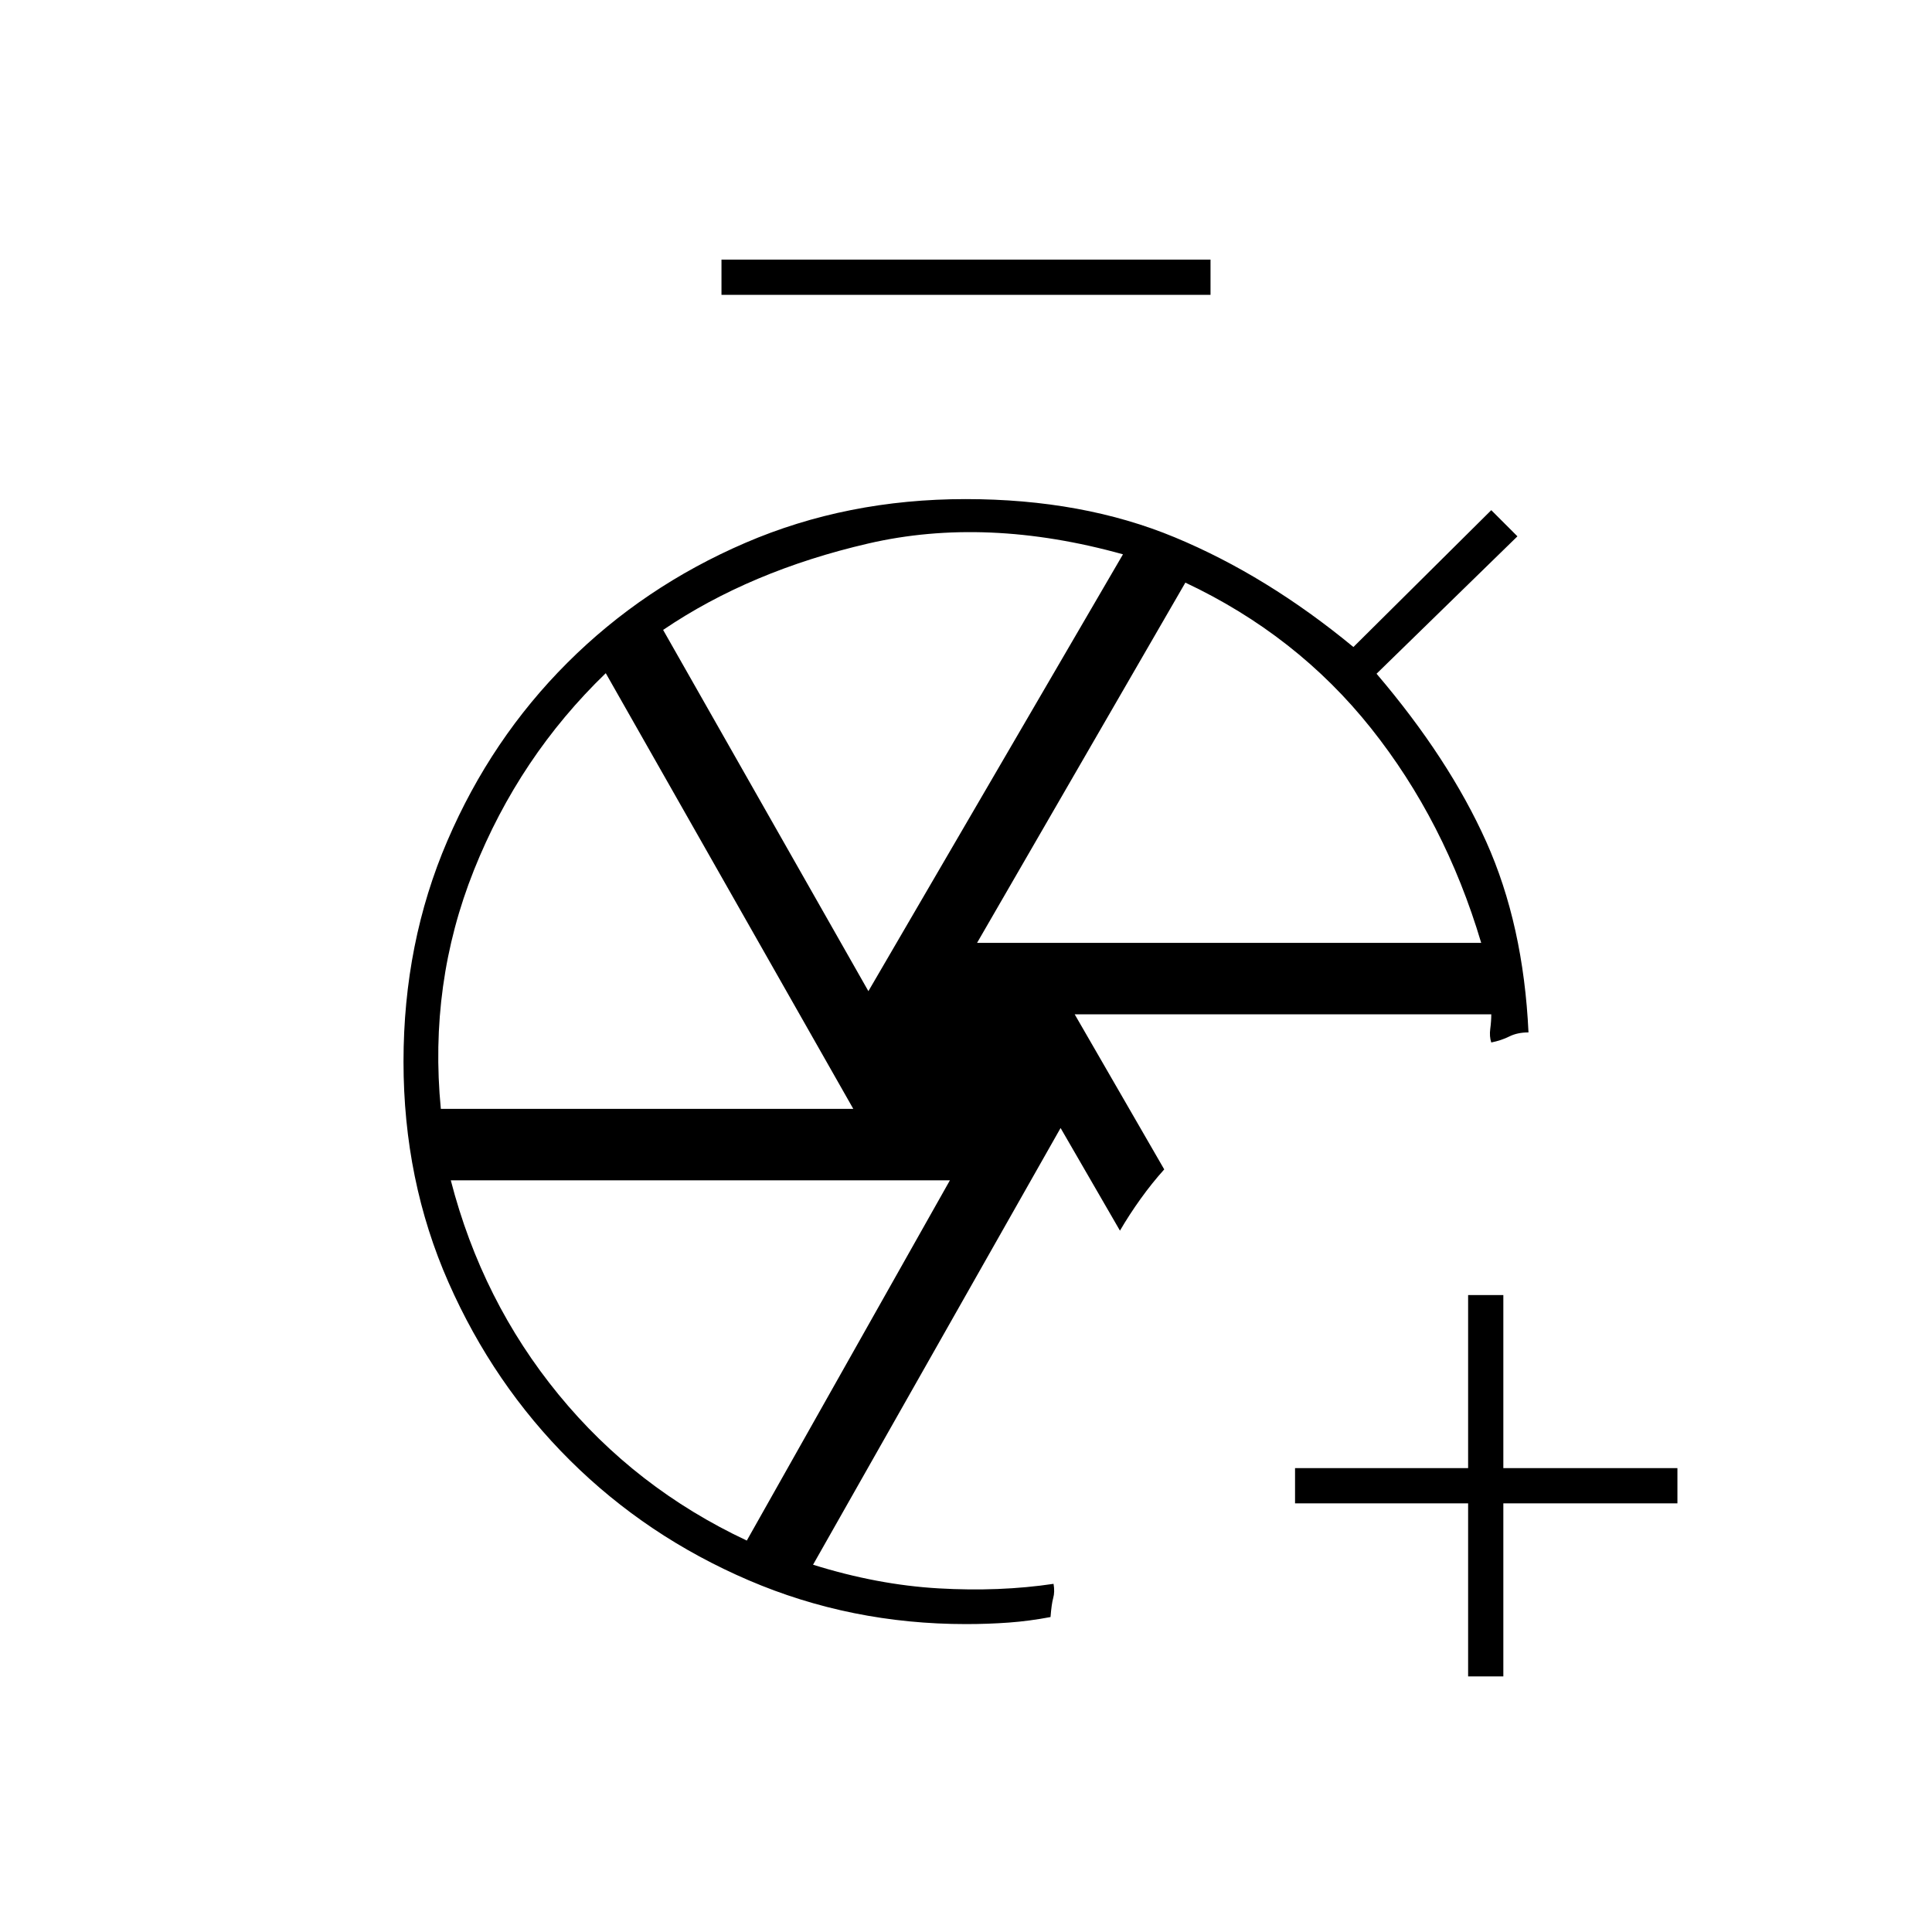 <svg xmlns="http://www.w3.org/2000/svg" height="20" viewBox="0 -960 960 960" width="20"><path d="M480-432.5Zm54-23.5 44.5 77.068q-6.091 6.765-11.712 14.599-5.621 7.833-10.288 15.833l-29.5-51-123 217q32 10 62.345 11.75T523.5-173q.688 4-.156 7T522-156.5q-10.5 2-20.75 2.75T480-153q-57.229 0-107.926-21.742t-88.772-59.535q-38.075-37.793-60.438-88.482Q200.5-373.448 200.5-432.474t21.794-109.728q21.795-50.702 59.643-88.49 37.849-37.789 88.364-59.548Q420.816-712 479.795-712 538-712 583.75-693t88.75 54.5l68.5-68 13 13-70 68.271Q720-583 738.5-541.75t21 94.75q-5.5 0-9.5 2t-9 3q-1-3.052-.5-6.776.5-3.724.51-7.224H534Zm195.5 329v-86h-86v-17.5h86v-86H747v86h86.5v17.5H747v86h-17.5Zm-371-686.5V-831h243v17.5h-243Zm127 322H736q-18-60.5-54.798-106.699T589-670.5l-103.5 179Zm-54 24L558-684.561q-68-18.939-126.616-5.364Q372.768-676.351 329.5-647l102 179.5ZM219.051-409H424L301-625.5q-43 41.5-65.5 97.857T219.051-409Zm152.031 214.5L472-373.5H224q15.5 60 53.598 106.5t93.484 72.5Z"/></svg>